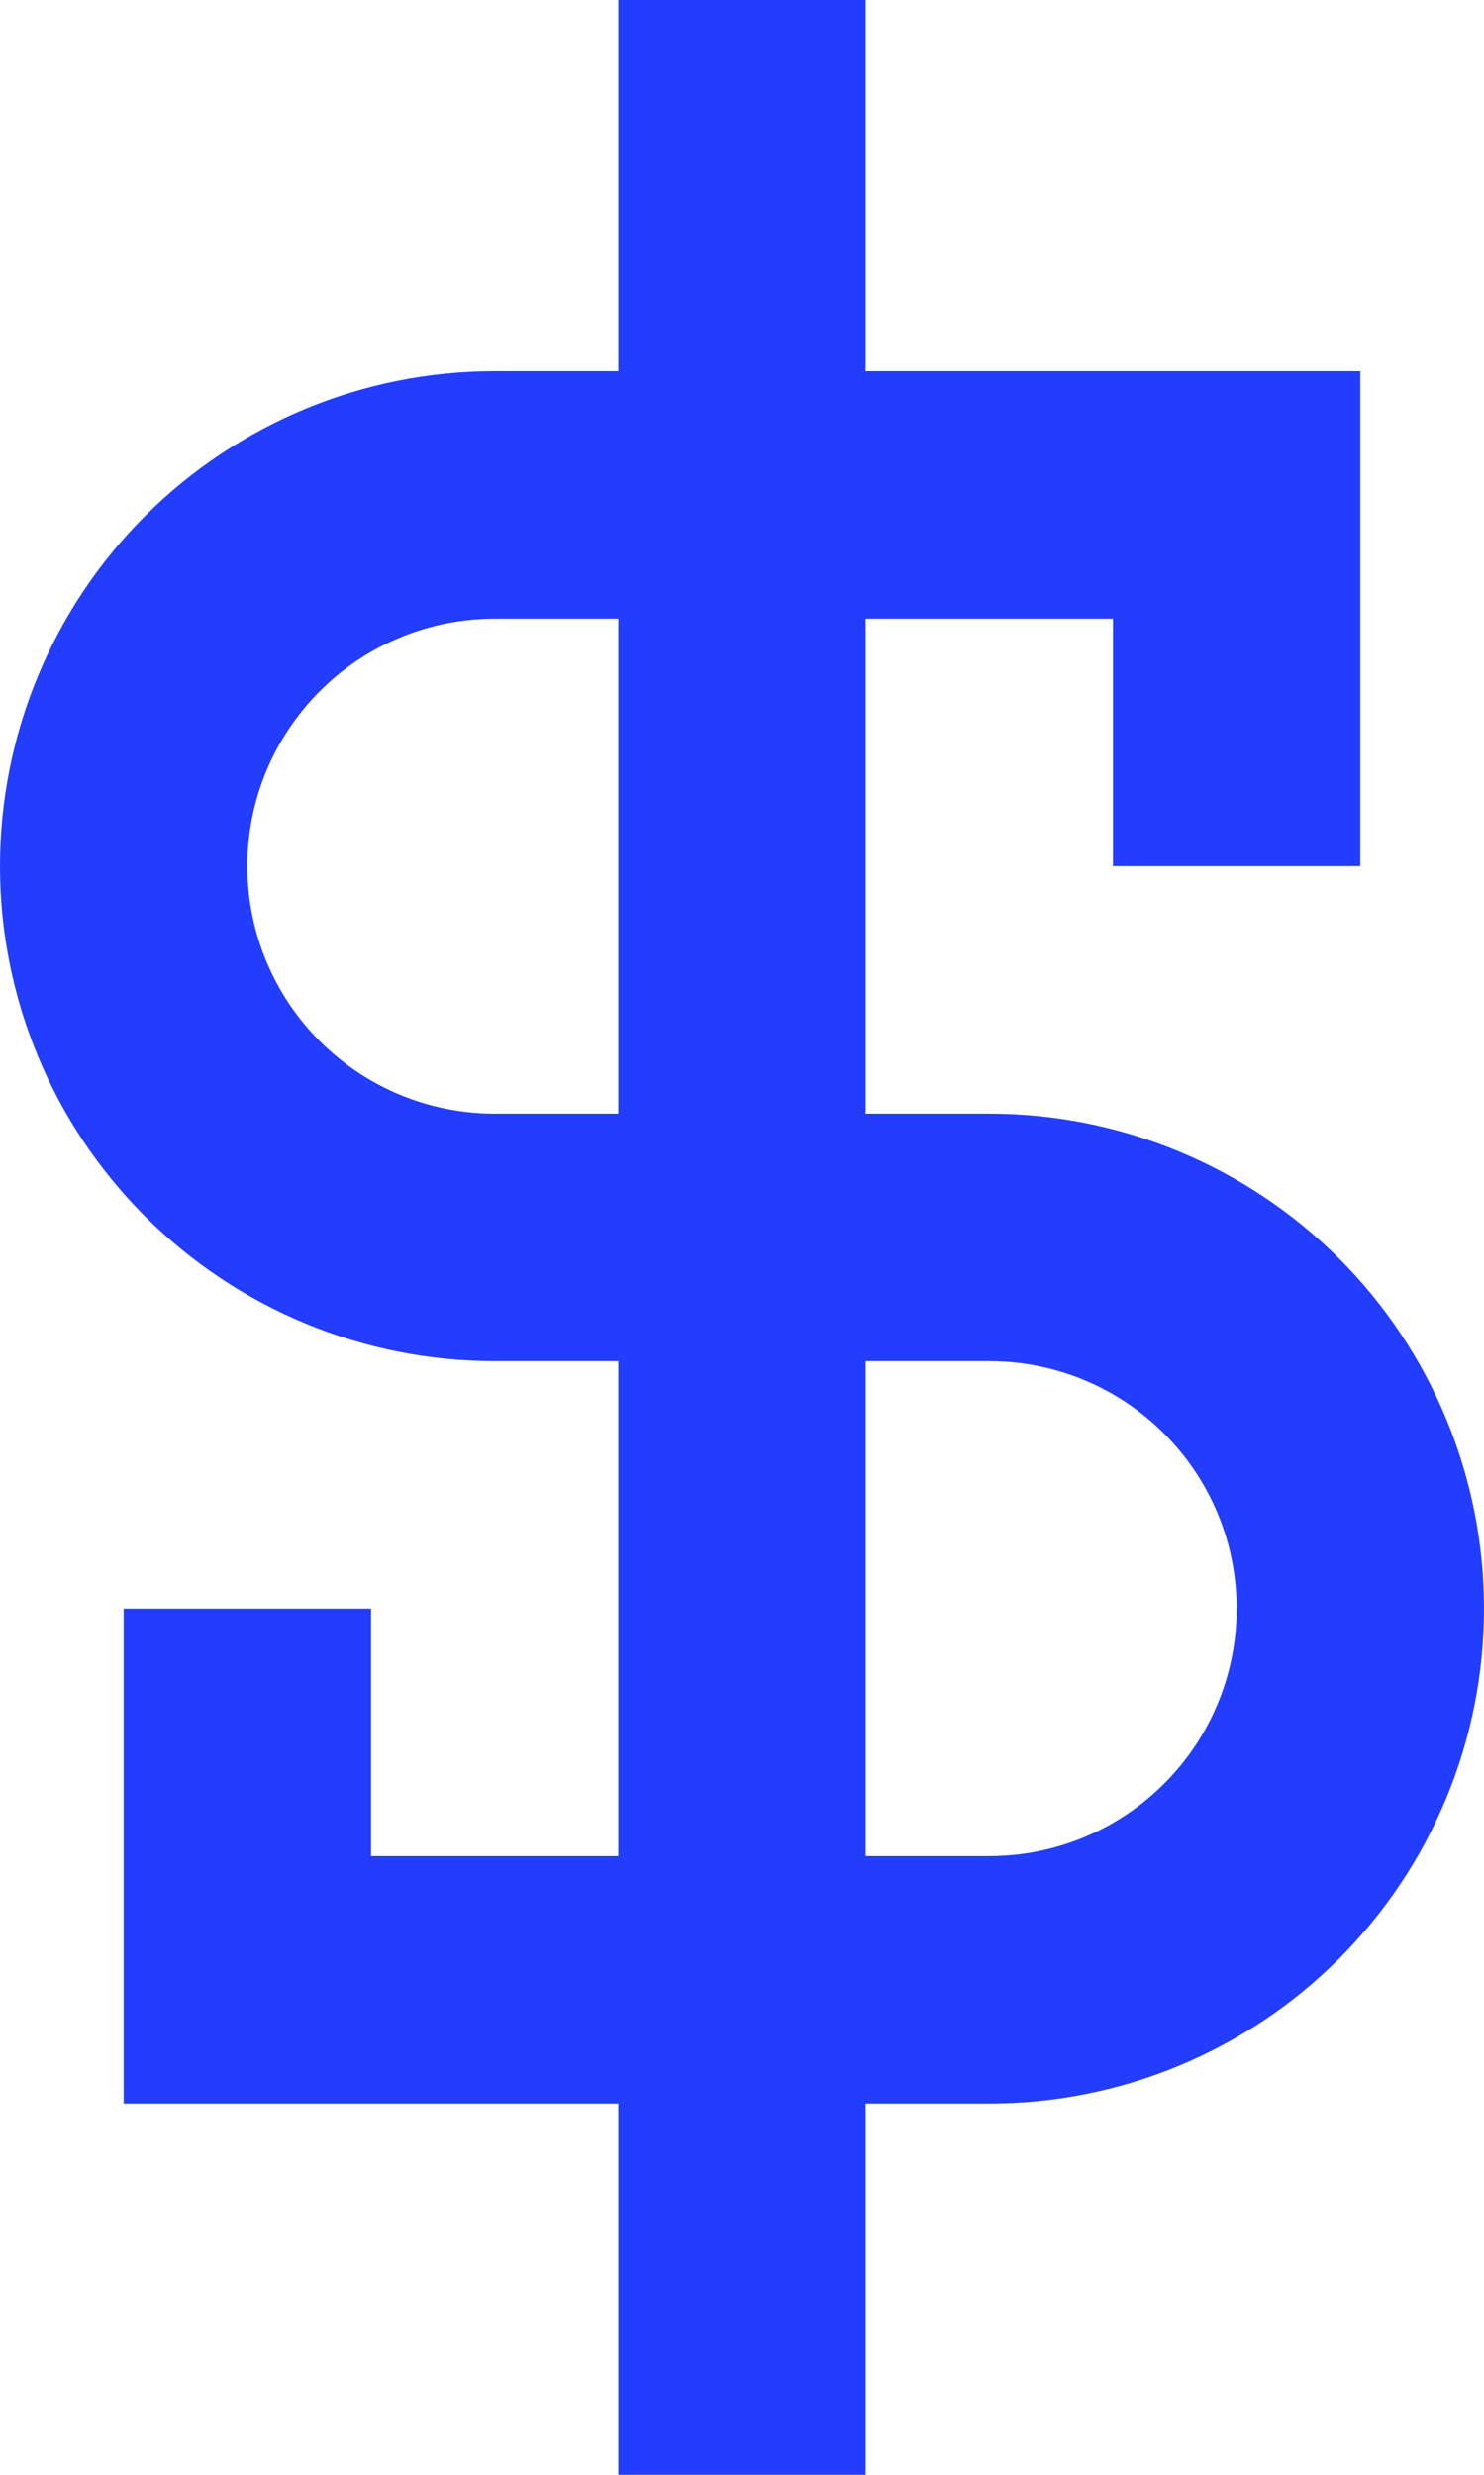 <svg width="18" height="30" viewBox="0 0 18 30" fill="none" xmlns="http://www.w3.org/2000/svg">
<path id="income" fill-rule="evenodd" clip-rule="evenodd" d="M7.5 25.5V30H10.5V25.5H12C13.591 25.5 15.117 24.868 16.243 23.743C17.368 22.617 18 21.091 18 19.5C18 17.909 17.368 16.383 16.243 15.257C15.117 14.132 13.591 13.5 12 13.5H10.5V7.5H13.5V10.5H16.5V4.5H10.5V0H7.5V4.5H6C4.409 4.5 2.883 5.132 1.757 6.257C0.632 7.383 0 8.909 0 10.5C0 12.091 0.632 13.617 1.757 14.743C2.883 15.868 4.409 16.5 6 16.5H7.5V22.5H4.5V19.5H1.5V25.5H7.5ZM10.5 22.5H12C12.796 22.5 13.559 22.184 14.121 21.621C14.684 21.059 15 20.296 15 19.5C15 18.704 14.684 17.941 14.121 17.379C13.559 16.816 12.796 16.5 12 16.5H10.5V22.5ZM7.5 13.5V7.5H6C5.204 7.5 4.441 7.816 3.879 8.379C3.316 8.941 3 9.704 3 10.5C3 11.296 3.316 12.059 3.879 12.621C4.441 13.184 5.204 13.5 6 13.5H7.5Z" fill="#233DFF"/>
</svg>
